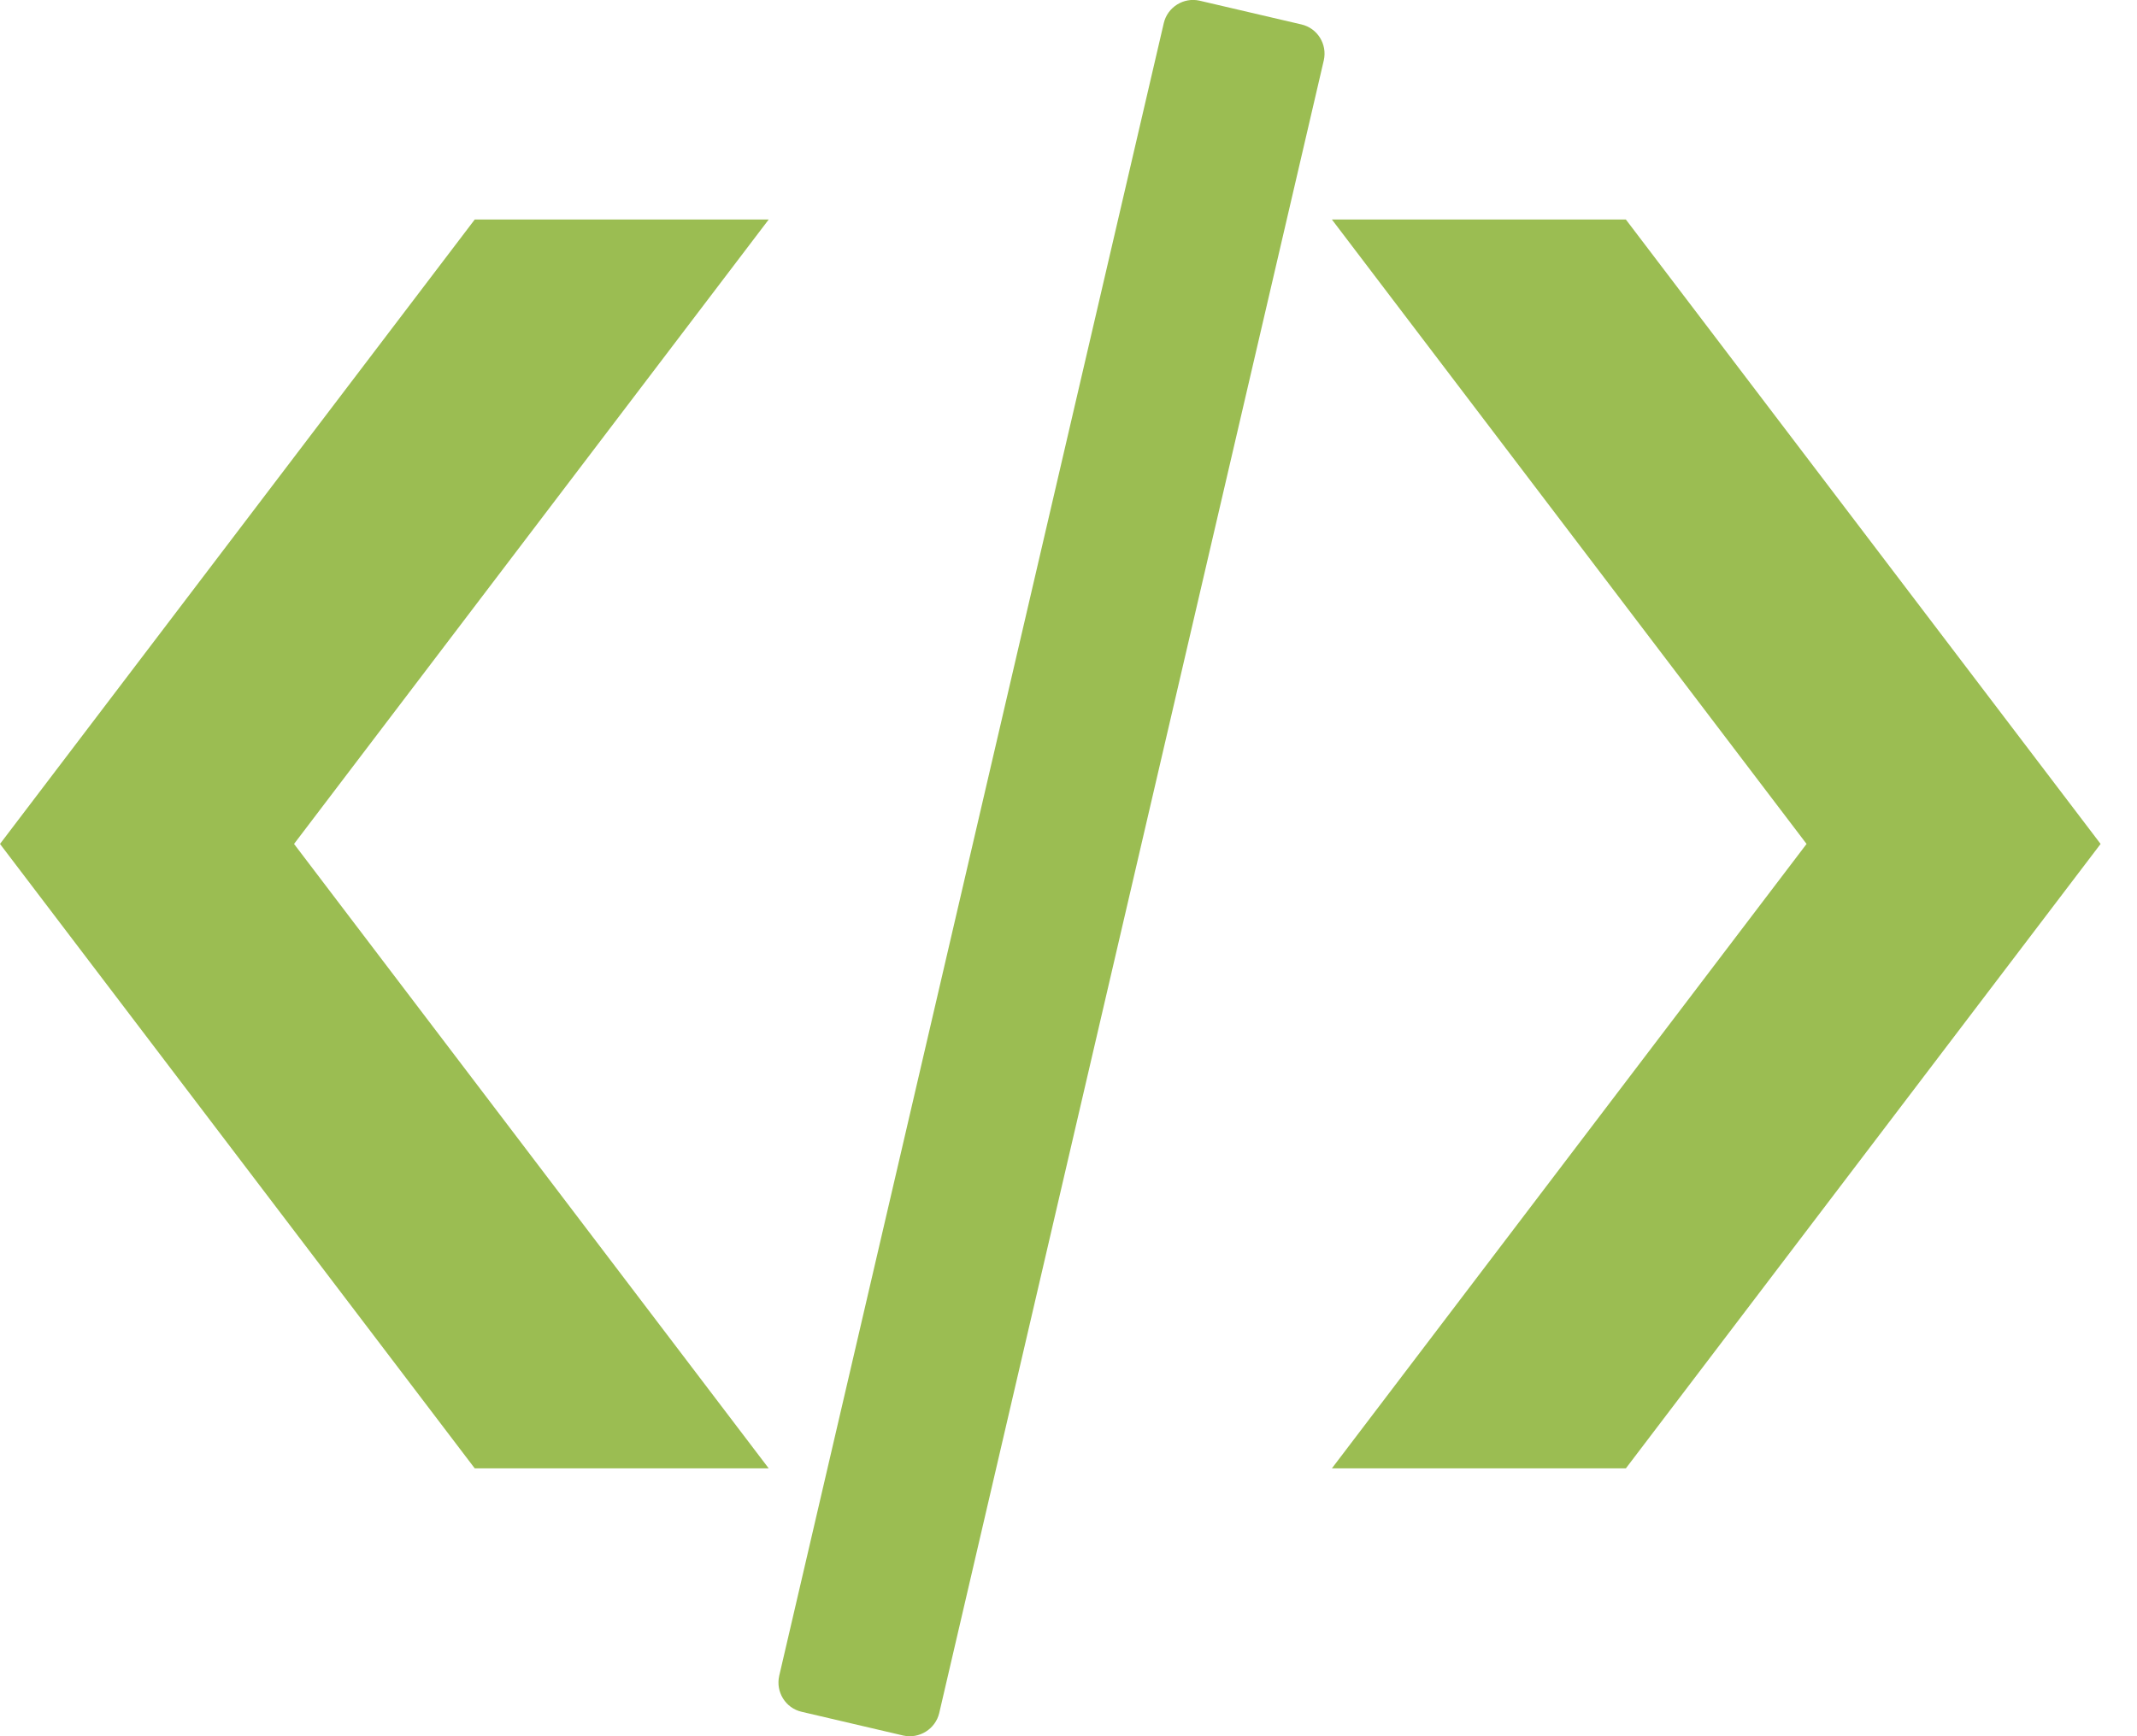 <svg width="32" height="26" viewBox="0 0 32 26" fill="none" xmlns="http://www.w3.org/2000/svg">
<g clip-path="url(#clip0_165_845)">
<path d="M11.511 3.287H7.109L0 12.638L7.109 21.989H11.511L4.403 12.638L11.511 3.287ZM19.944 3.287H24.346L31.455 12.638L24.346 21.989H19.944L27.052 12.638L19.944 3.287ZM17.962 0.01L19.488 0.366C19.729 0.422 19.877 0.663 19.823 0.903L14.064 25.654C14.007 25.892 13.767 26.043 13.526 25.99L12.003 25.634C11.762 25.578 11.614 25.337 11.668 25.096L17.427 0.345C17.483 0.107 17.724 -0.044 17.962 0.01Z" fill="#99BB4E" fill-opacity="0.976"/>
</g>
<defs>
<clipPath id="clip0_165_845">
<rect width="31.455" height="26" fill="white"/>
</clipPath>
</defs>
</svg>
